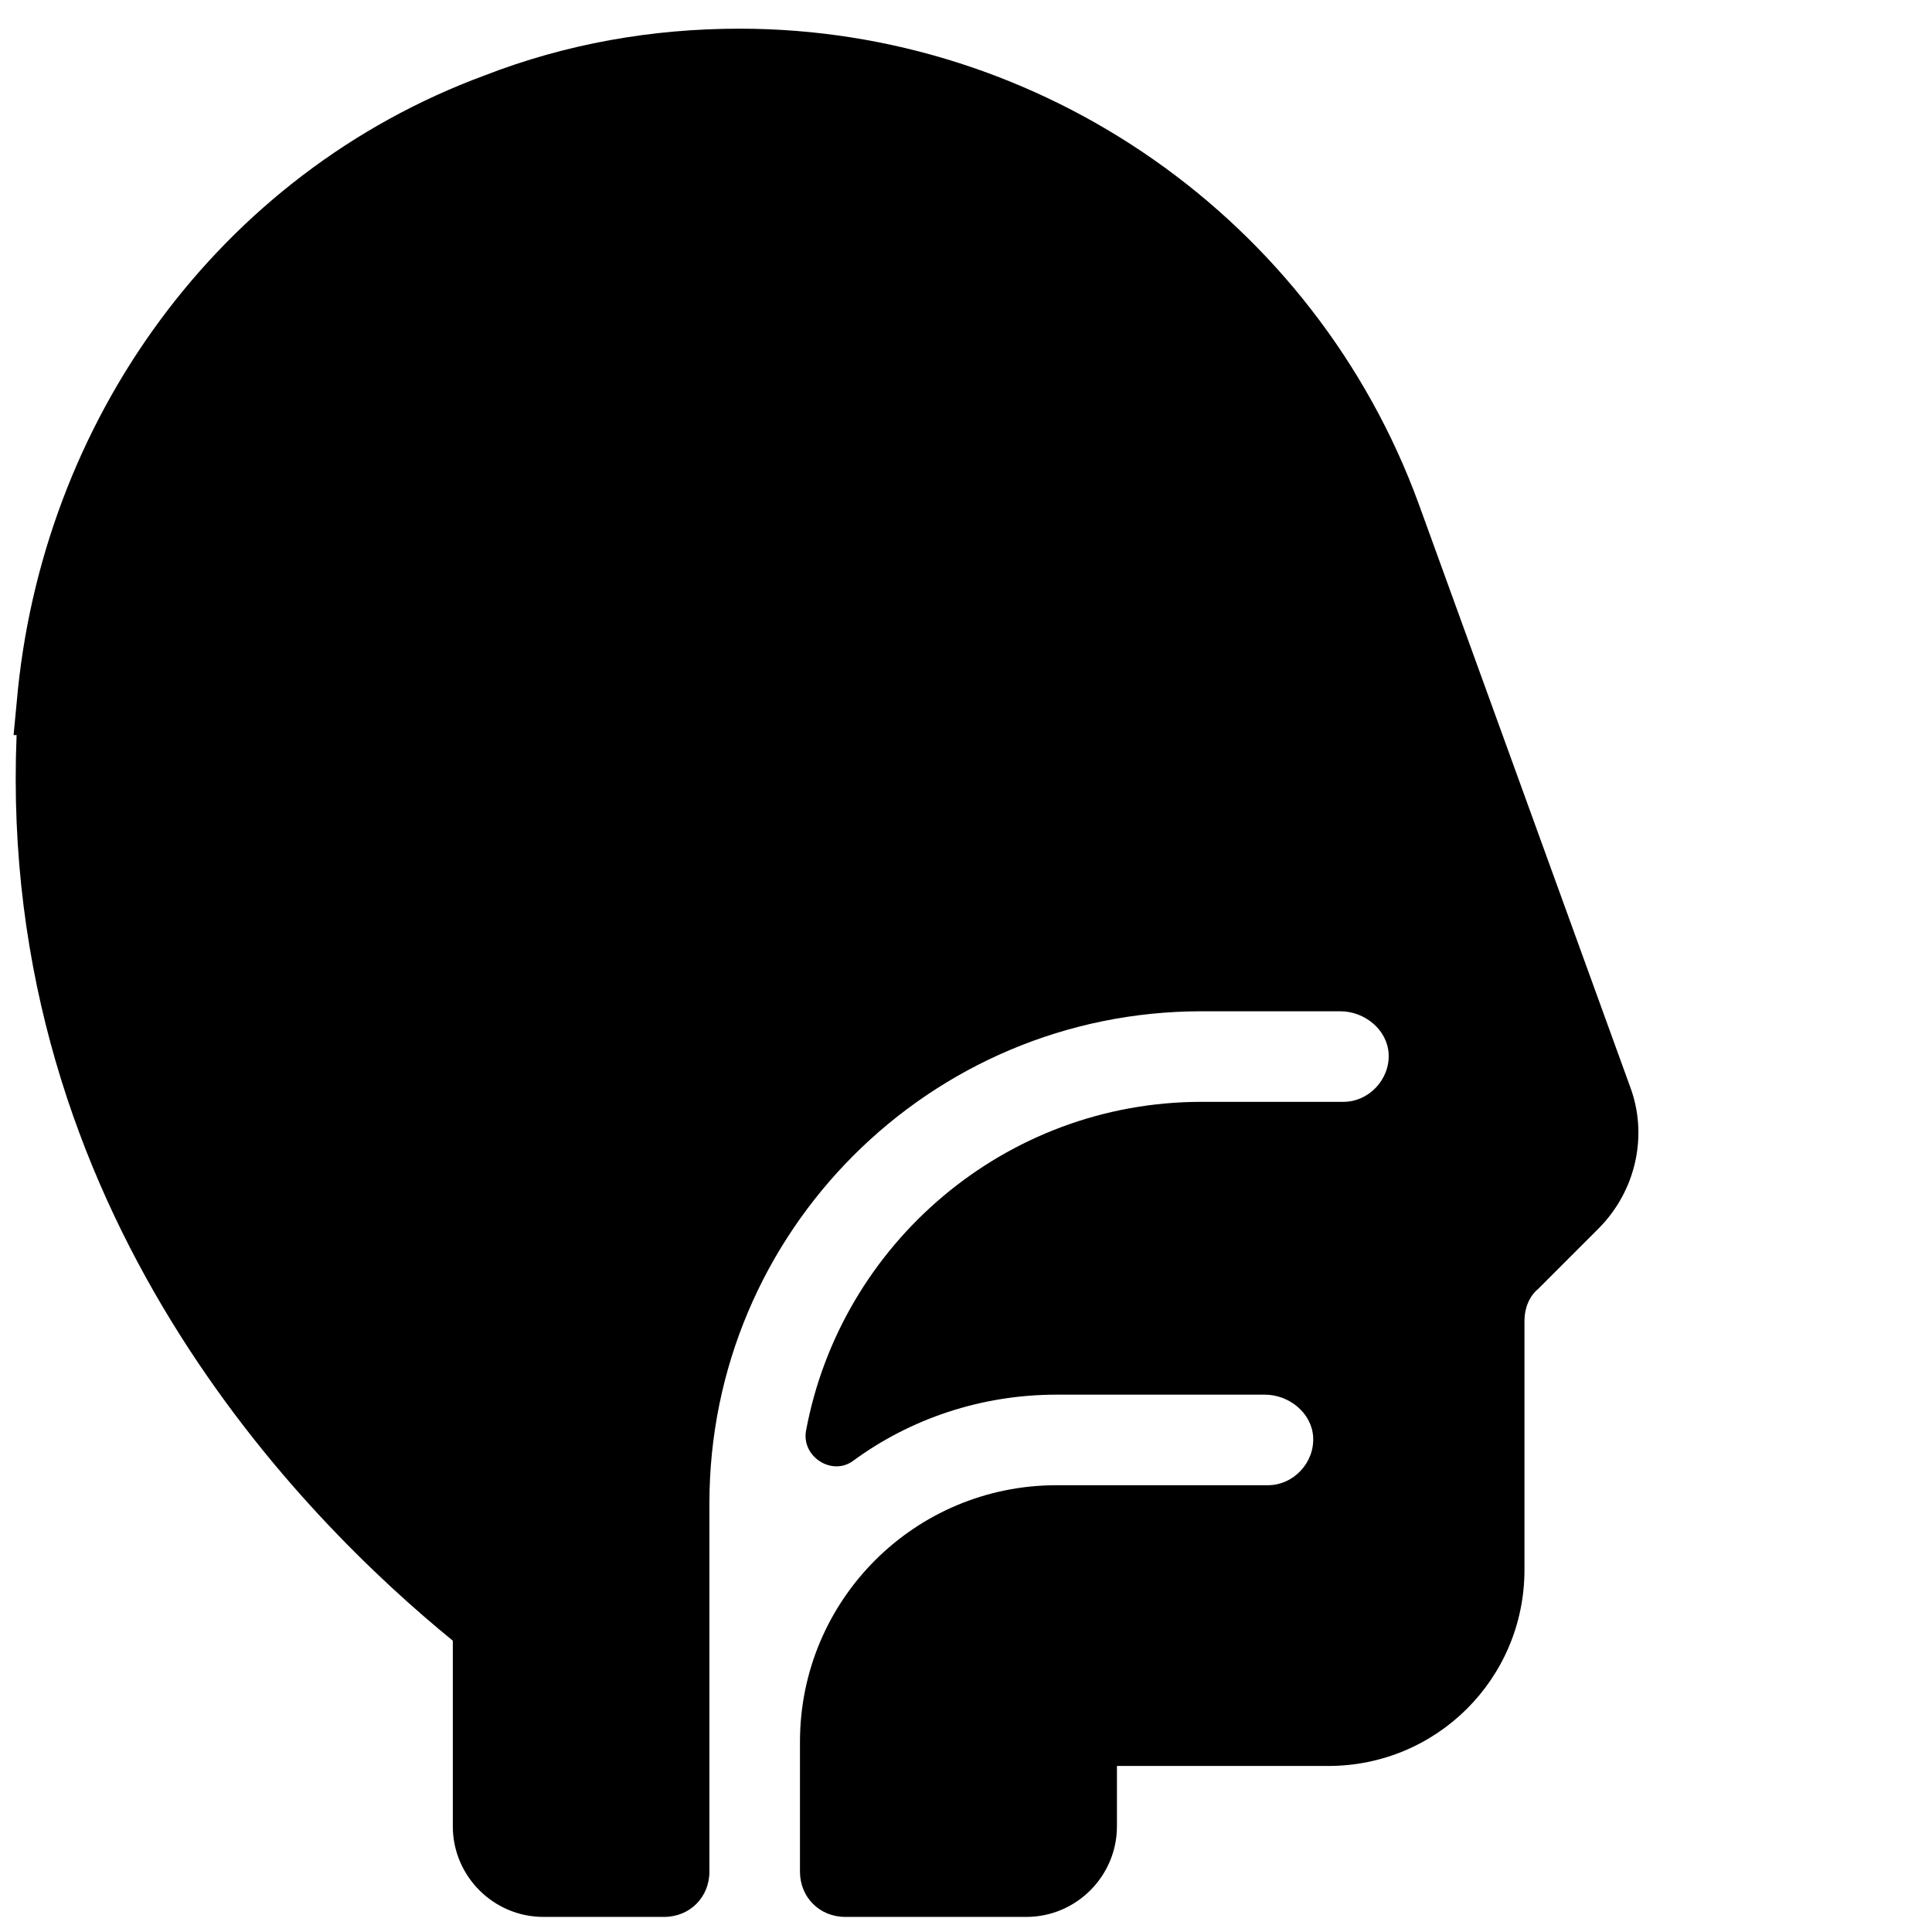 <svg xmlns="http://www.w3.org/2000/svg"  viewBox="0 0 128 128" width="64px" height="64px"><path d="M30,108.7V121c0,3.3,2.7,6,6,6h8c1.7,0,3-1.3,3-3v-8.6c0-0.1,0-0.2,0-0.3c0,0,0-0.1,0-0.1V99.6C47,81.6,61.6,67,79.6,67 h9.2c1.6,0,3.1,1.2,3.2,2.8c0.1,1.7-1.3,3.2-3,3.2h-9.4c-13,0-23.9,9.4-26.2,21.8c-0.3,1.7,1.7,3,3.1,2C60.3,94,65,92.4,70,92.4 h13.8c1.6,0,3.1,1.2,3.2,2.8c0.1,1.7-1.3,3.2-3,3.2H70c-9.4,0-17,7.6-17,17v8.6c0,1.7,1.3,3,3,3h12c3.3,0,6-2.7,6-6v-4h14 c7.2,0,13-5.8,13-13V87.5c0-0.8,0.3-1.6,0.9-2.1l4-4c2.5-2.5,3.3-6.2,2.1-9.4l-14-38.6c-6.9-18.9-25-31.5-45-31.5 c-5.8,0-11.5,1-16.9,3.1C14.5,11.5,2.7,27.9,1.1,46.6l-0.2,2.1l0.2,0C-0.2,80.4,20.2,100.7,30,108.7z"/></svg>